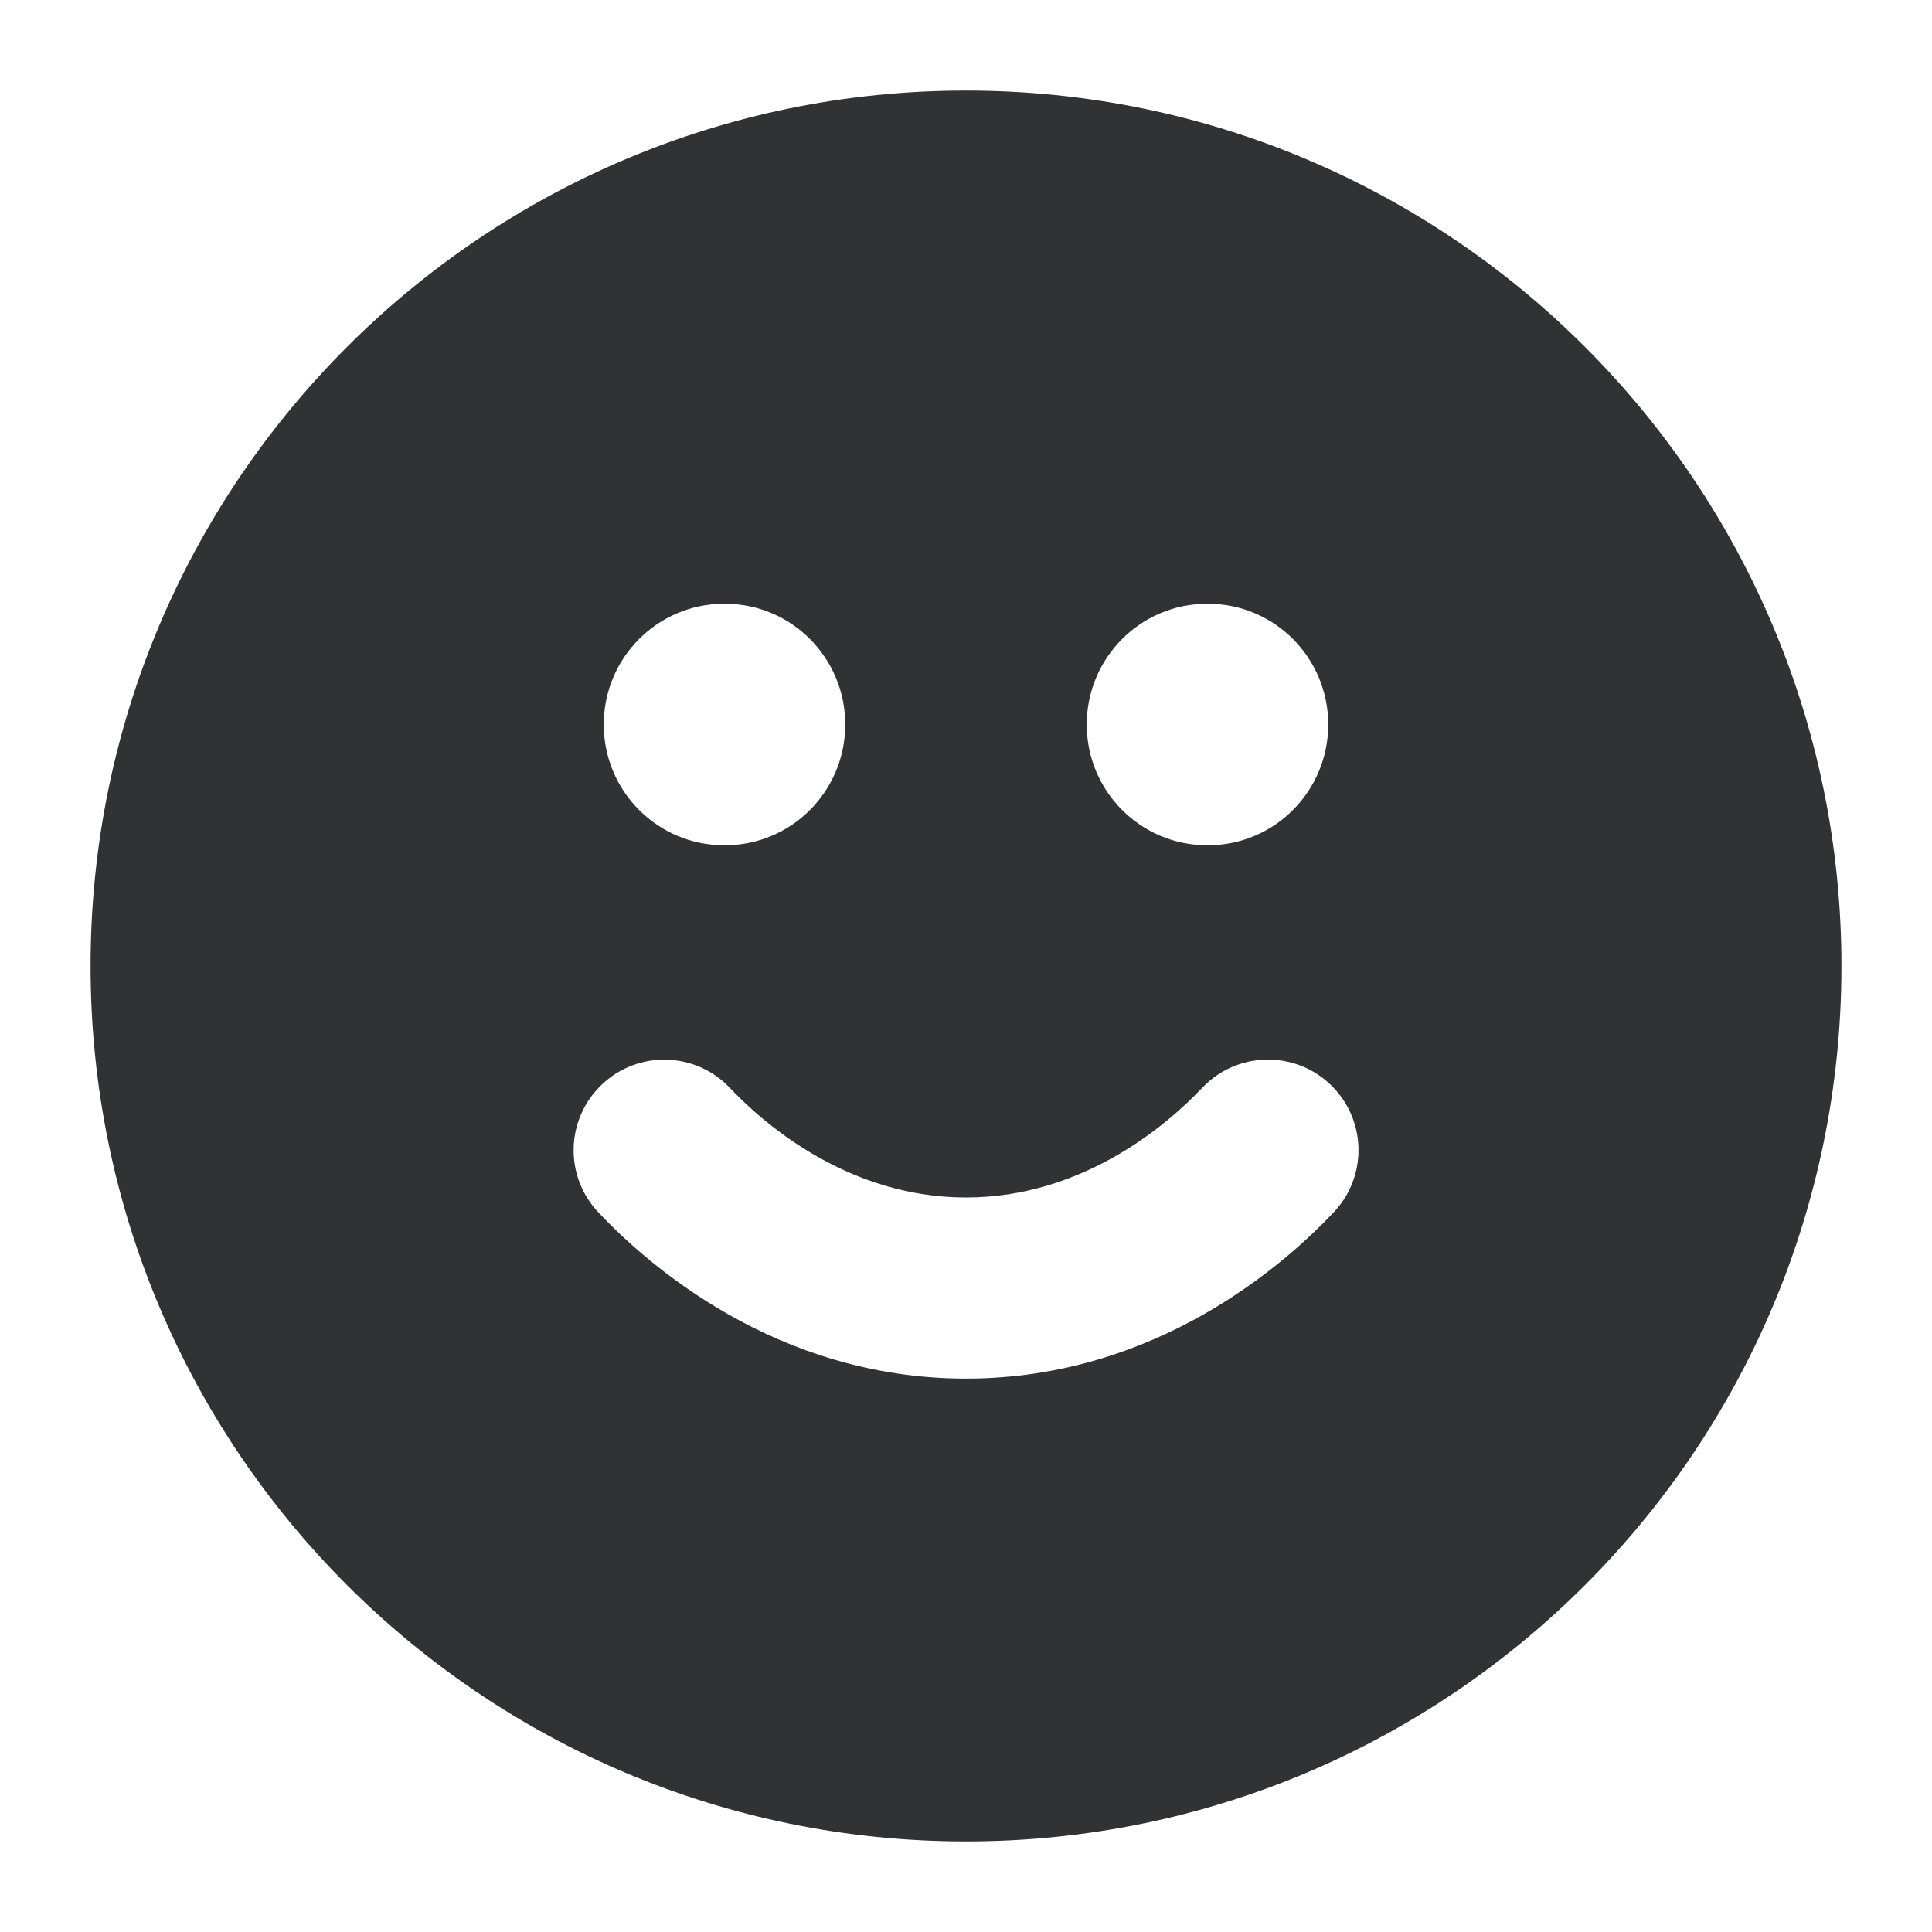 <svg width="16" height="16" viewBox="0 0 16 16" fill="none" xmlns="http://www.w3.org/2000/svg">
    <g clip-path="url(#clip0_53_8406)">
        <path fill-rule="evenodd" clip-rule="evenodd"
            d="M8 0.75C3.996 0.75 0.75 3.996 0.75 8C0.75 12.004 3.996 15.25 8 15.25C12.004 15.25 15.25 12.004 15.25 8C15.25 3.996 12.004 0.75 8 0.75ZM5.996 5C5.446 5 5 5.448 5 6C5 6.552 5.446 7 5.996 7H6.005C6.555 7 7 6.552 7 6C7 5.448 6.555 5 6.005 5H5.996ZM11.045 10.04C11.33 9.739 11.317 9.265 11.016 8.98C10.715 8.695 10.24 8.709 9.955 9.01C9.657 9.325 8.96 9.917 8 9.917C7.041 9.917 6.344 9.326 6.045 9.01C5.76 8.709 5.286 8.696 4.985 8.981C4.684 9.266 4.671 9.74 4.956 10.041C5.355 10.464 6.423 11.417 8 11.417C9.578 11.417 10.646 10.463 11.045 10.04ZM9 6C9 5.448 9.446 5 9.996 5H10.005C10.555 5 11 5.448 11 6C11 6.552 10.555 7 10.005 7H9.996C9.446 7 9 6.552 9 6Z"
            fill="#303233" />
    </g>
    <defs>
        <clipPath id="clip0_53_8406">
            <rect width="16" height="16" fill="white" />
        </clipPath>
    </defs>
</svg>
